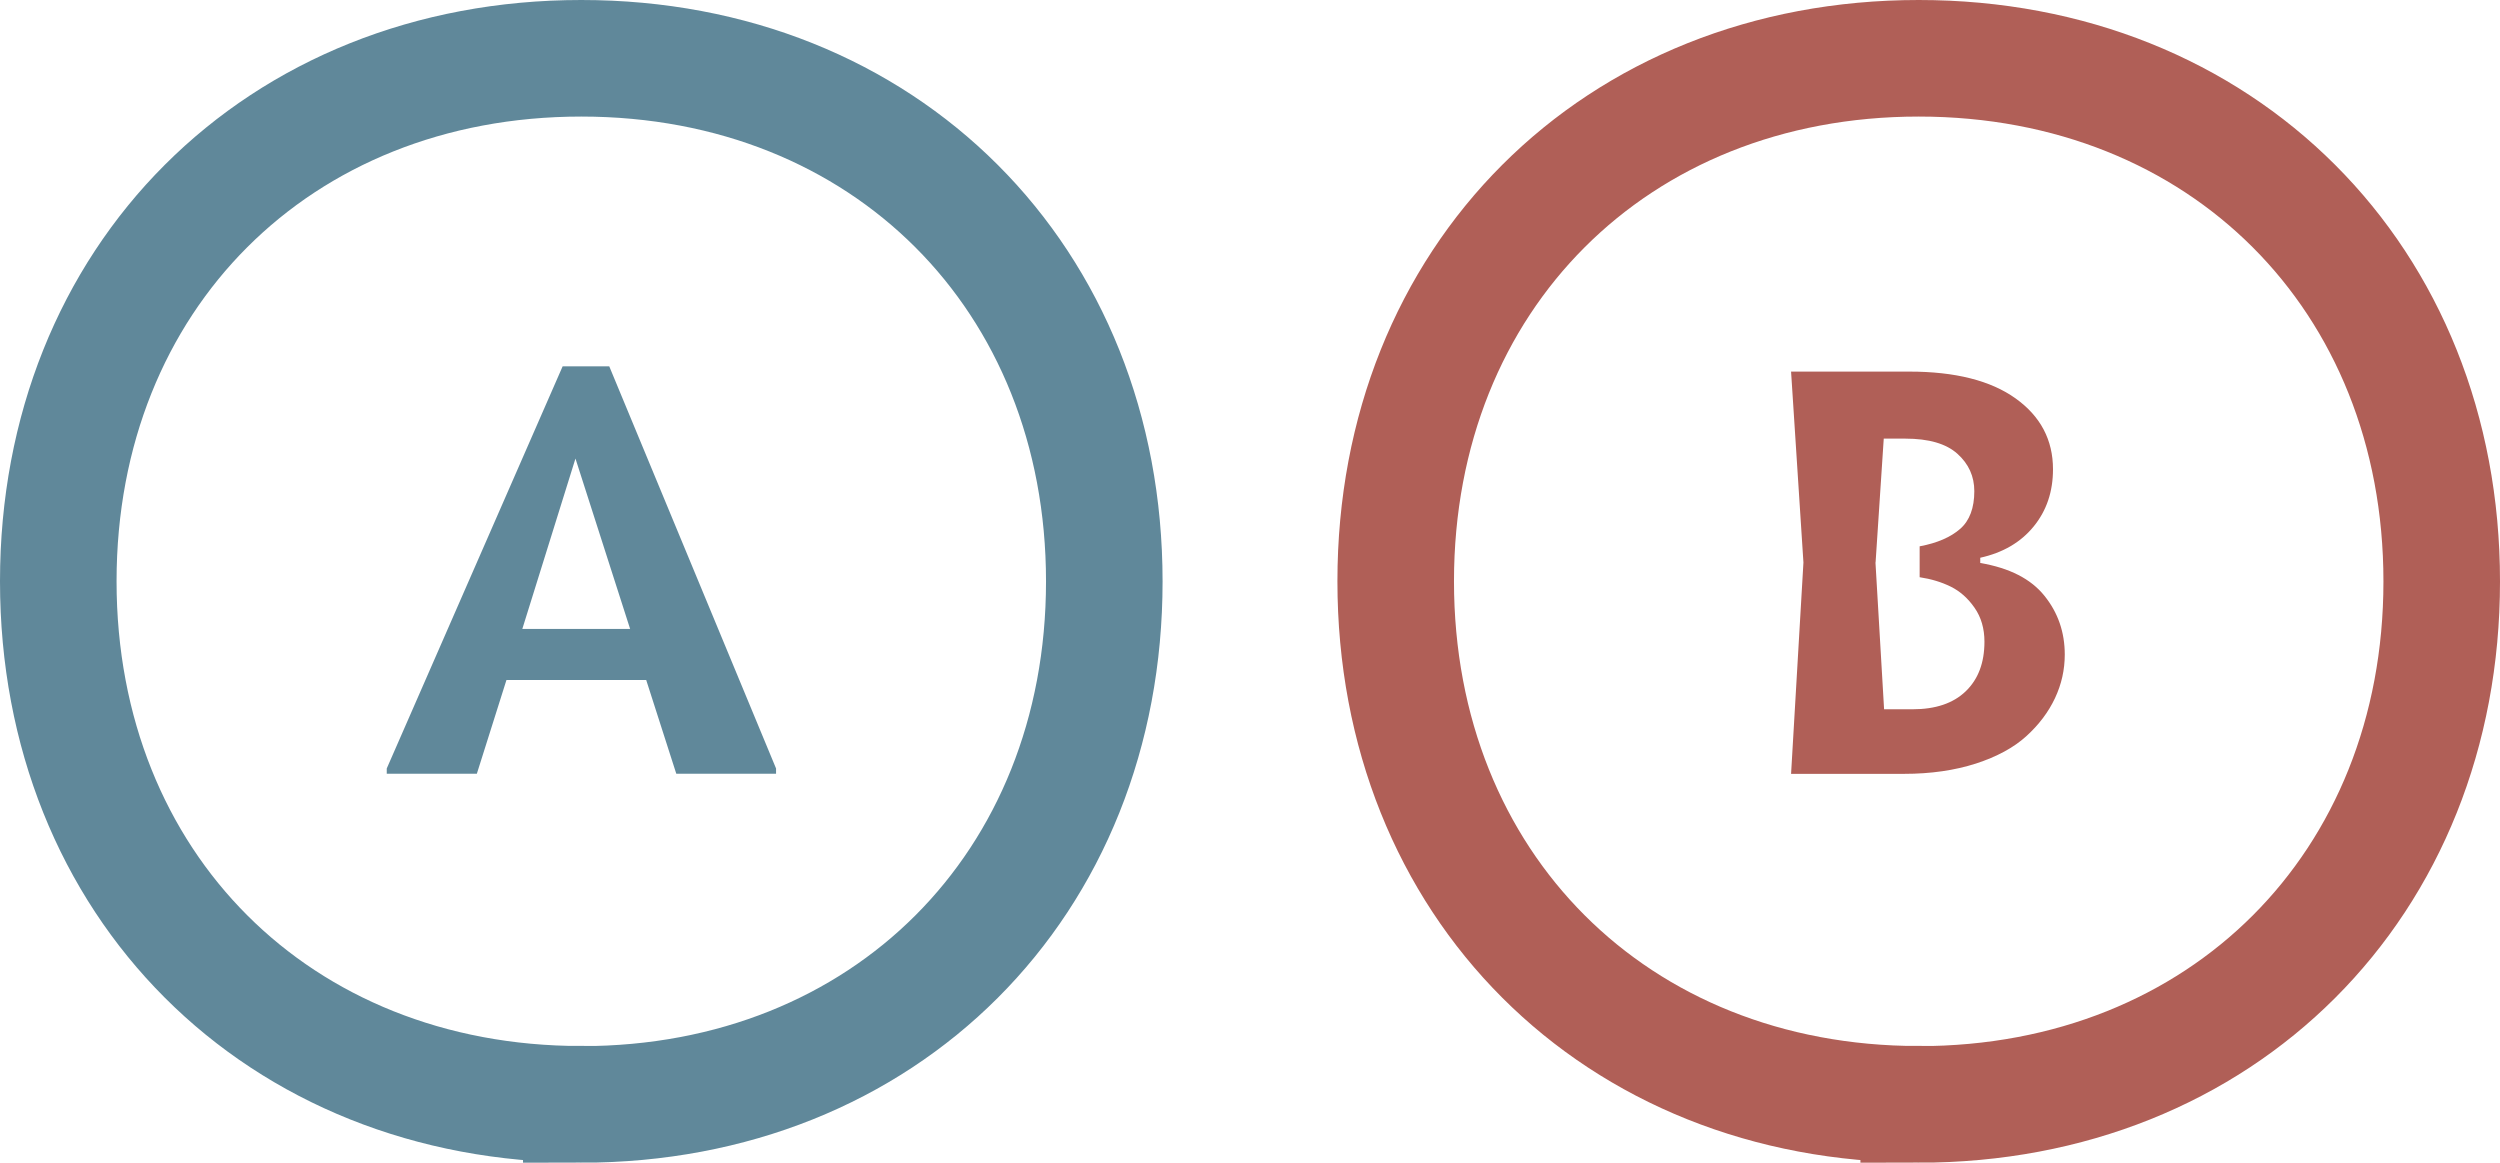 <?xml version="1.0" encoding="UTF-8"?>
<svg id="Layer_2" data-name="Layer 2" xmlns="http://www.w3.org/2000/svg" viewBox="0 0 214.48 99.75">
  <defs>
    <style>
      .cls-1 {
        fill: #b05f57;
      }

      .cls-2 {
        fill: #60889a;
      }

      .cls-3 {
        stroke: #b05f57;
      }

      .cls-3, .cls-4 {
        fill: none;
        stroke-miterlimit: 10;
        stroke-width: 10px;
      }

      .cls-4 {
        stroke: #60889a;
      }
    </style>
  </defs>
  <g>
    <path class="cls-4" d="M49.87,94.75c26.03,0,44.87-18.85,44.87-44.87S75.9,5,49.87,5,5,23.85,5,49.87s18.85,44.87,44.87,44.87Z"/>
    <path class="cls-2" d="M58.02,66.38l-2.58-8.04h-11.99l-2.54,8.04h-7.73v-.45l15.09-34.5h4l14.31,34.5v.45h-8.56ZM54.06,53.96l-4.69-14.62-4.56,14.62h9.25Z"/>
  </g>
  <g>
    <path class="cls-3" d="M164.61,94.75c26.03,0,44.87-18.85,44.87-44.87S190.63,5,164.61,5s-44.87,18.85-44.87,44.87,18.85,44.87,44.87,44.87Z"/>
    <path class="cls-1" d="M153.65,31.88h10.15c3.94,0,6.98.77,9.12,2.3,2.14,1.53,3.21,3.56,3.21,6.08,0,1.92-.55,3.55-1.66,4.91-1.11,1.36-2.64,2.25-4.58,2.68v.45c2.52.43,4.35,1.37,5.51,2.82,1.16,1.44,1.74,3.12,1.74,5.04,0,1.3-.28,2.55-.84,3.74-.56,1.19-1.38,2.28-2.46,3.26-1.08.98-2.52,1.76-4.33,2.35-1.81.58-3.86.88-6.15.88h-9.7l1.06-18.13-1.06-16.37ZM160.9,48.25l.74,12.6h2.45c1.96,0,3.48-.51,4.55-1.54,1.07-1.03,1.61-2.44,1.61-4.26,0-1.12-.28-2.09-.85-2.91-.57-.82-1.25-1.42-2.04-1.81-.79-.39-1.68-.66-2.67-.81v-2.65c1.51-.28,2.67-.79,3.48-1.5s1.21-1.8,1.21-3.23c0-1.27-.48-2.34-1.45-3.21s-2.46-1.3-4.48-1.3h-1.84l-.7,10.62Z"/>
  </g>
</svg>